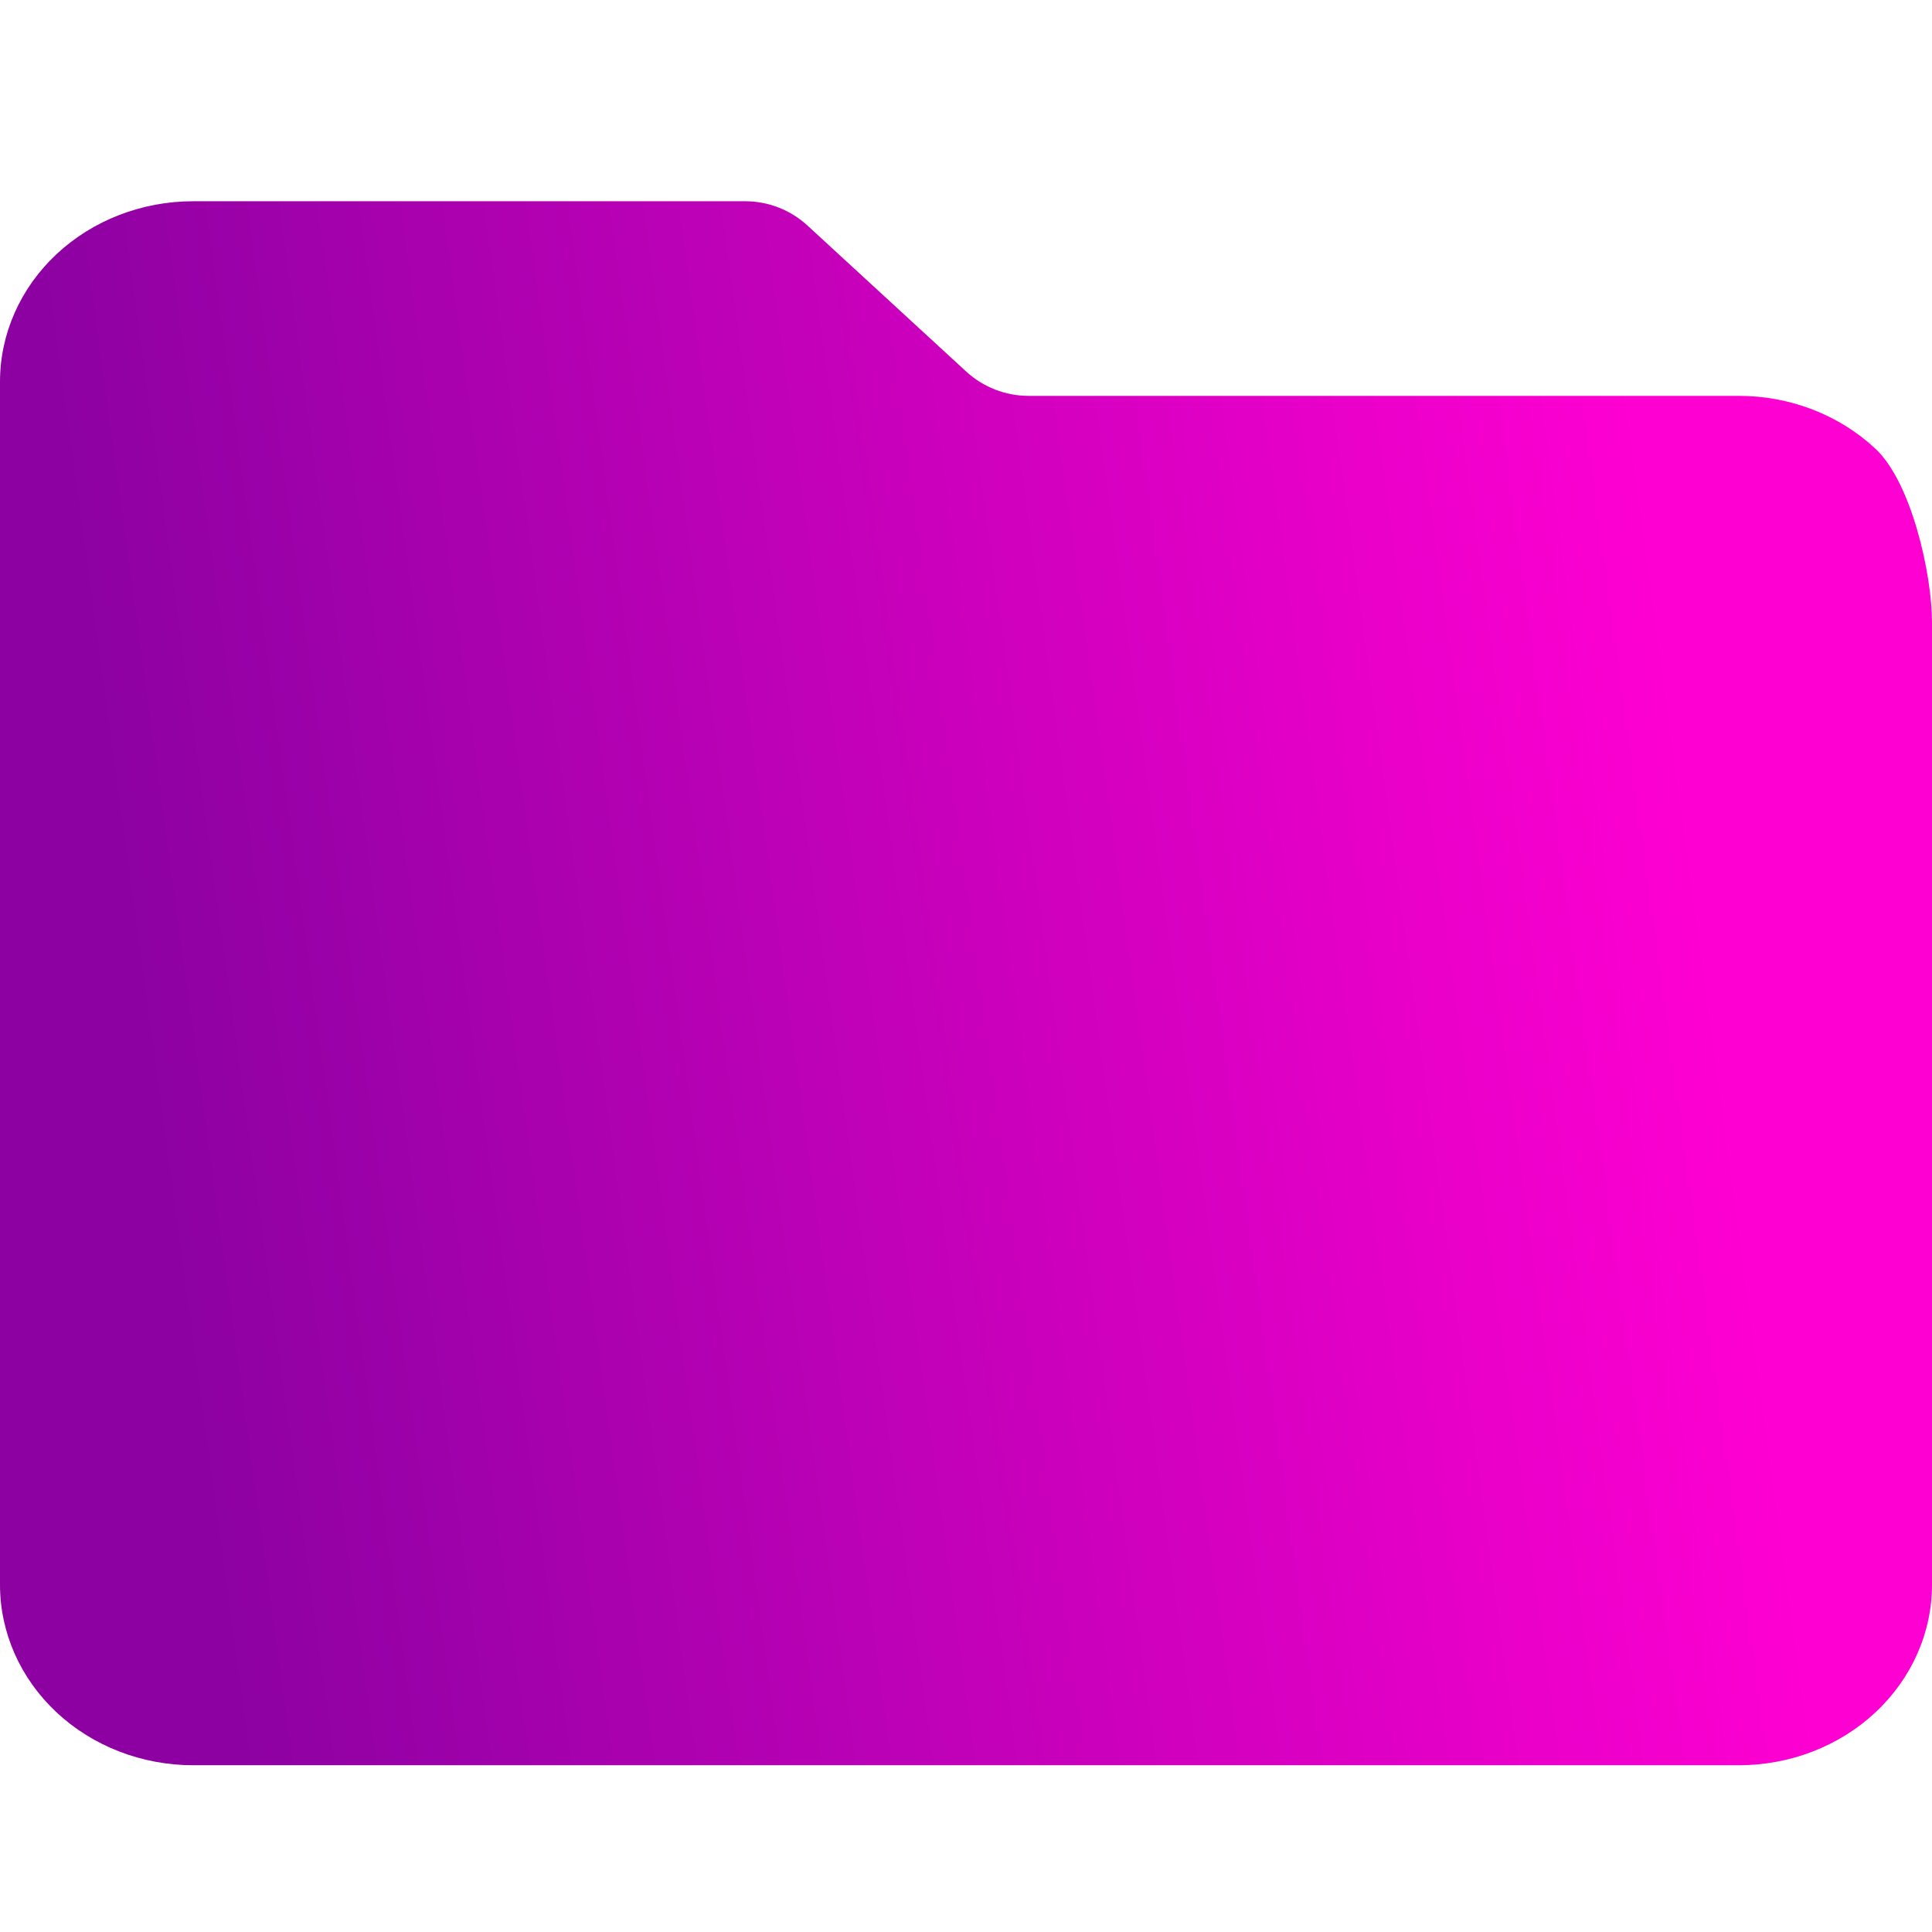 <svg width="48" height="48" viewBox="0 0 48 48" fill="none" xmlns="http://www.w3.org/2000/svg">
<path d="M4.8 5C3.527 5 2.306 5.472 1.406 6.313C0.506 7.154 0 8.294 0 9.484V39.374C0 40.563 0.506 41.703 1.406 42.544C2.306 43.385 3.527 43.857 4.8 43.857H43.2C44.473 43.857 45.694 43.385 46.594 42.544C47.494 41.703 48 40.563 48 39.374V15.461C48 14.273 47.494 11.989 46.594 11.148C45.694 10.307 44.473 9.835 43.2 9.835H25.554C24.981 9.835 24.428 9.62 24.006 9.232L20.061 5.603C19.639 5.215 19.087 5 18.514 5H4.8Z" fill="url(#paint0_linear_665_79)"/>
<defs>
<linearGradient id="paint0_linear_665_79" x1="3.429" y1="24.429" x2="42.136" y2="19.145" gradientUnits="userSpaceOnUse">
<stop stop-color="#8D01A2"/>
<stop offset="1" stop-color="#FF00D2"/>
</linearGradient>
</defs>
</svg>
